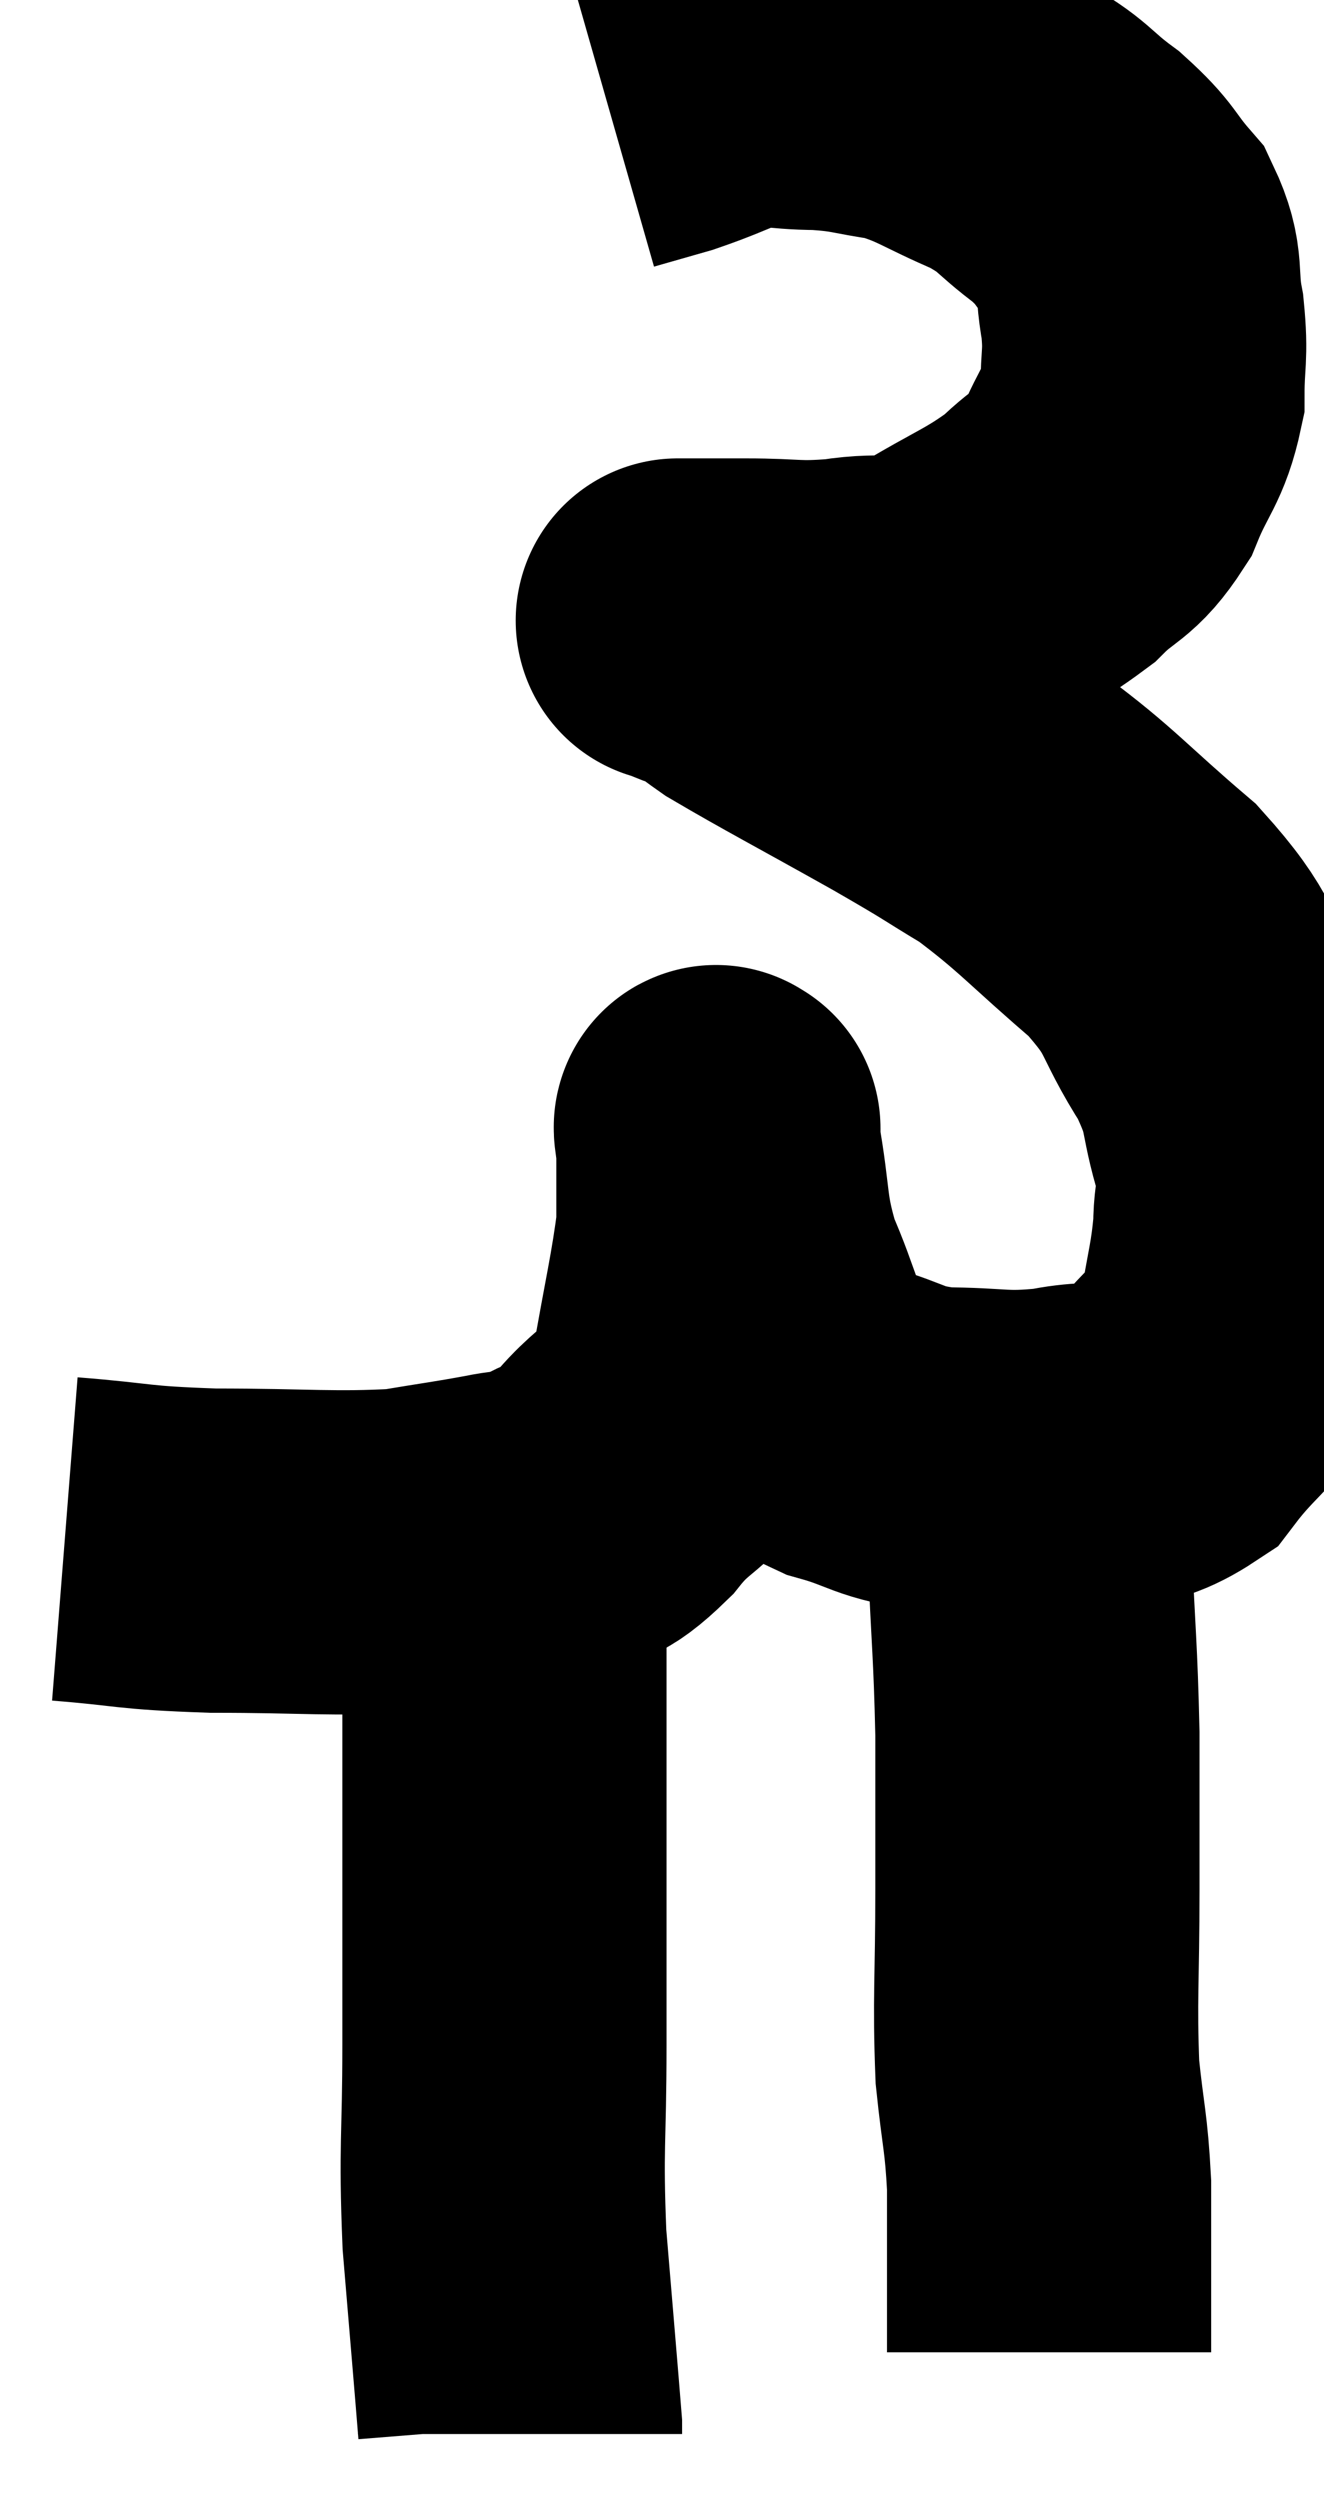 <svg xmlns="http://www.w3.org/2000/svg" viewBox="12.32 6.153 20.42 38.527" width="20.42" height="38.527"><path d="M 13.32 29.88 C 14.46 29.97, 14.295 30.015, 15.6 30.06 C 17.07 30.06, 17.445 30.12, 18.54 30.06 C 19.26 29.94, 19.41 29.925, 19.98 29.82 C 20.4 29.73, 20.37 29.835, 20.82 29.64 C 21.3 29.34, 21.24 29.565, 21.78 29.04 C 22.38 28.29, 22.575 28.53, 22.98 27.54 C 23.19 26.31, 23.295 25.92, 23.4 25.08 C 23.4 24.63, 23.4 24.555, 23.4 24.18 C 23.4 23.88, 23.4 23.73, 23.4 23.58 C 23.4 23.58, 23.4 23.52, 23.4 23.58 C 23.4 23.7, 23.31 23.265, 23.4 23.82 C 23.58 24.81, 23.49 24.9, 23.76 25.8 C 24.12 26.61, 24.09 26.85, 24.48 27.42 C 24.9 27.75, 24.735 27.81, 25.32 28.08 C 26.07 28.29, 25.995 28.395, 26.82 28.5 C 27.72 28.5, 27.75 28.59, 28.62 28.5 C 29.46 28.32, 29.595 28.605, 30.3 28.14 C 30.87 27.39, 31.095 27.405, 31.44 26.64 C 31.56 25.86, 31.62 25.755, 31.68 25.08 C 31.68 24.51, 31.815 24.66, 31.68 23.94 C 31.41 23.07, 31.575 23.1, 31.14 22.2 C 30.54 21.27, 30.75 21.24, 29.94 20.34 C 28.92 19.47, 28.785 19.26, 27.9 18.6 C 27.15 18.15, 27.39 18.27, 26.4 17.7 C 25.17 17.01, 24.705 16.77, 23.94 16.32 C 23.64 16.11, 23.55 16.02, 23.34 15.9 C 23.22 15.87, 23.235 15.885, 23.1 15.84 C 22.95 15.78, 22.875 15.75, 22.8 15.72 C 22.8 15.72, 22.74 15.72, 22.8 15.72 C 22.92 15.72, 22.785 15.72, 23.04 15.72 C 23.43 15.72, 23.25 15.72, 23.82 15.72 C 24.57 15.72, 24.57 15.78, 25.32 15.72 C 26.07 15.6, 26.025 15.795, 26.82 15.48 C 27.66 14.97, 27.855 14.94, 28.5 14.46 C 28.95 14.01, 29.04 14.115, 29.4 13.56 C 29.67 12.9, 29.805 12.87, 29.94 12.24 C 29.94 11.64, 30 11.655, 29.94 11.04 C 29.82 10.41, 29.955 10.32, 29.7 9.78 C 29.31 9.33, 29.4 9.315, 28.92 8.88 C 28.35 8.46, 28.455 8.415, 27.78 8.04 C 27 7.71, 26.925 7.59, 26.22 7.38 C 25.59 7.29, 25.605 7.245, 24.96 7.2 C 24.3 7.2, 24.24 7.095, 23.64 7.2 C 23.1 7.41, 23.04 7.455, 22.56 7.62 L 21.72 7.86" fill="none" stroke="black" stroke-width="5"></path><path d="M 28.14 28.08 C 28.17 29.07, 28.155 28.86, 28.2 30.06 C 28.26 31.47, 28.29 31.575, 28.32 32.88 C 28.32 34.08, 28.32 33.975, 28.32 35.28 C 28.32 36.69, 28.275 36.96, 28.32 38.1 C 28.41 38.97, 28.455 39, 28.5 39.84 C 28.5 40.65, 28.5 40.89, 28.5 41.46 C 28.5 41.79, 28.5 41.88, 28.5 42.12 C 28.5 42.27, 28.5 42.345, 28.5 42.42 L 28.5 42.42" fill="none" stroke="black" stroke-width="5"></path><path d="M 20.1 30 C 20.1 31.62, 20.1 31.32, 20.1 33.24 C 20.1 35.46, 20.1 35.82, 20.1 37.68 C 20.1 39.18, 20.04 39.21, 20.1 40.68 C 20.22 42.12, 20.28 42.81, 20.34 43.56 C 20.34 43.62, 20.34 43.65, 20.34 43.68 L 20.34 43.68" fill="none" stroke="black" stroke-width="5"></path></svg>